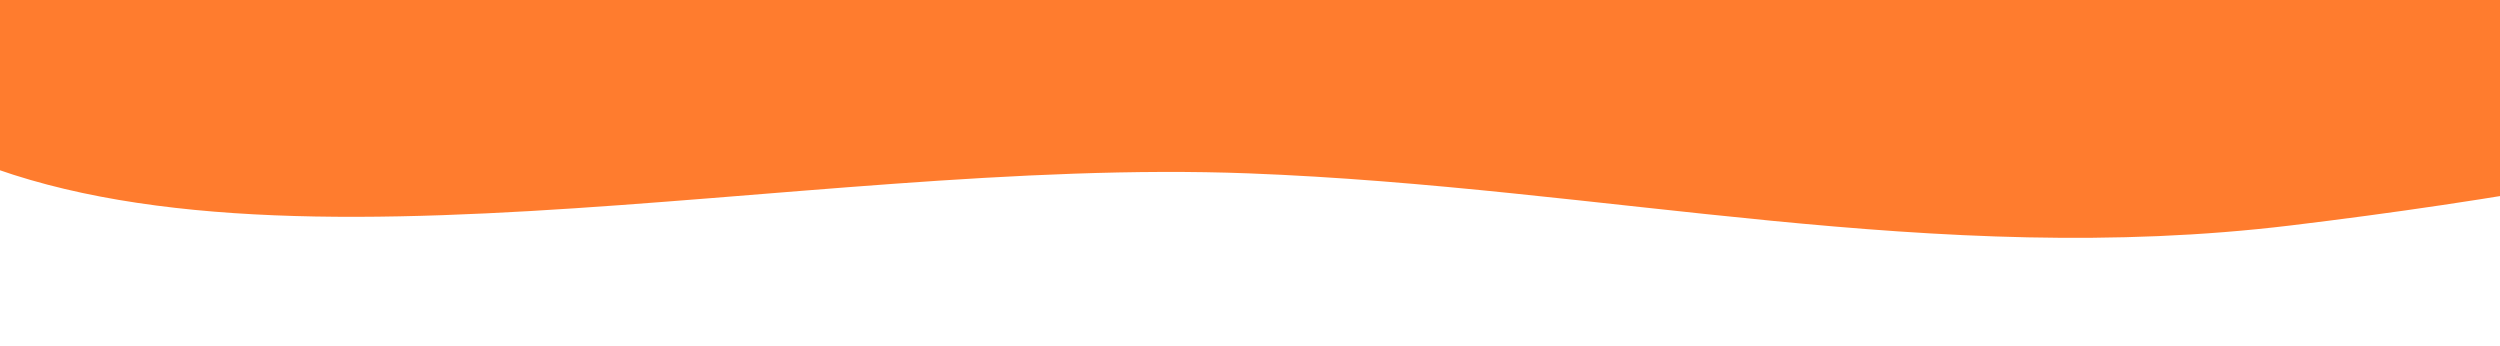 <svg width="1920" height="266" viewBox="0 0 1920 266" fill="none" xmlns="http://www.w3.org/2000/svg">
<path fill-rule="evenodd" clip-rule="evenodd" d="M3009.19 -575.731C3011.7 -390.264 2838.03 -208.011 2599.25 -64.971C2381.89 65.237 2072.1 135.367 1759.03 173.171C1485.97 206.146 1233.07 143.565 958.731 133.134C610.819 119.905 176.643 233.267 -61.672 103.942C-296.36 -23.415 -151.307 -250.799 -85.64 -433.61C-31.946 -583.087 141.089 -704.919 277.796 -841.098C434.264 -996.962 469.725 -1215.32 771.427 -1287.37C1072.67 -1359.3 1368.76 -1214.24 1678.42 -1175.55C1988.73 -1136.78 2346.25 -1168.67 2585.81 -1060.69C2845.89 -943.467 3006.67 -762.704 3009.19 -575.731Z" fill="#FF7C2E"/>
</svg>

